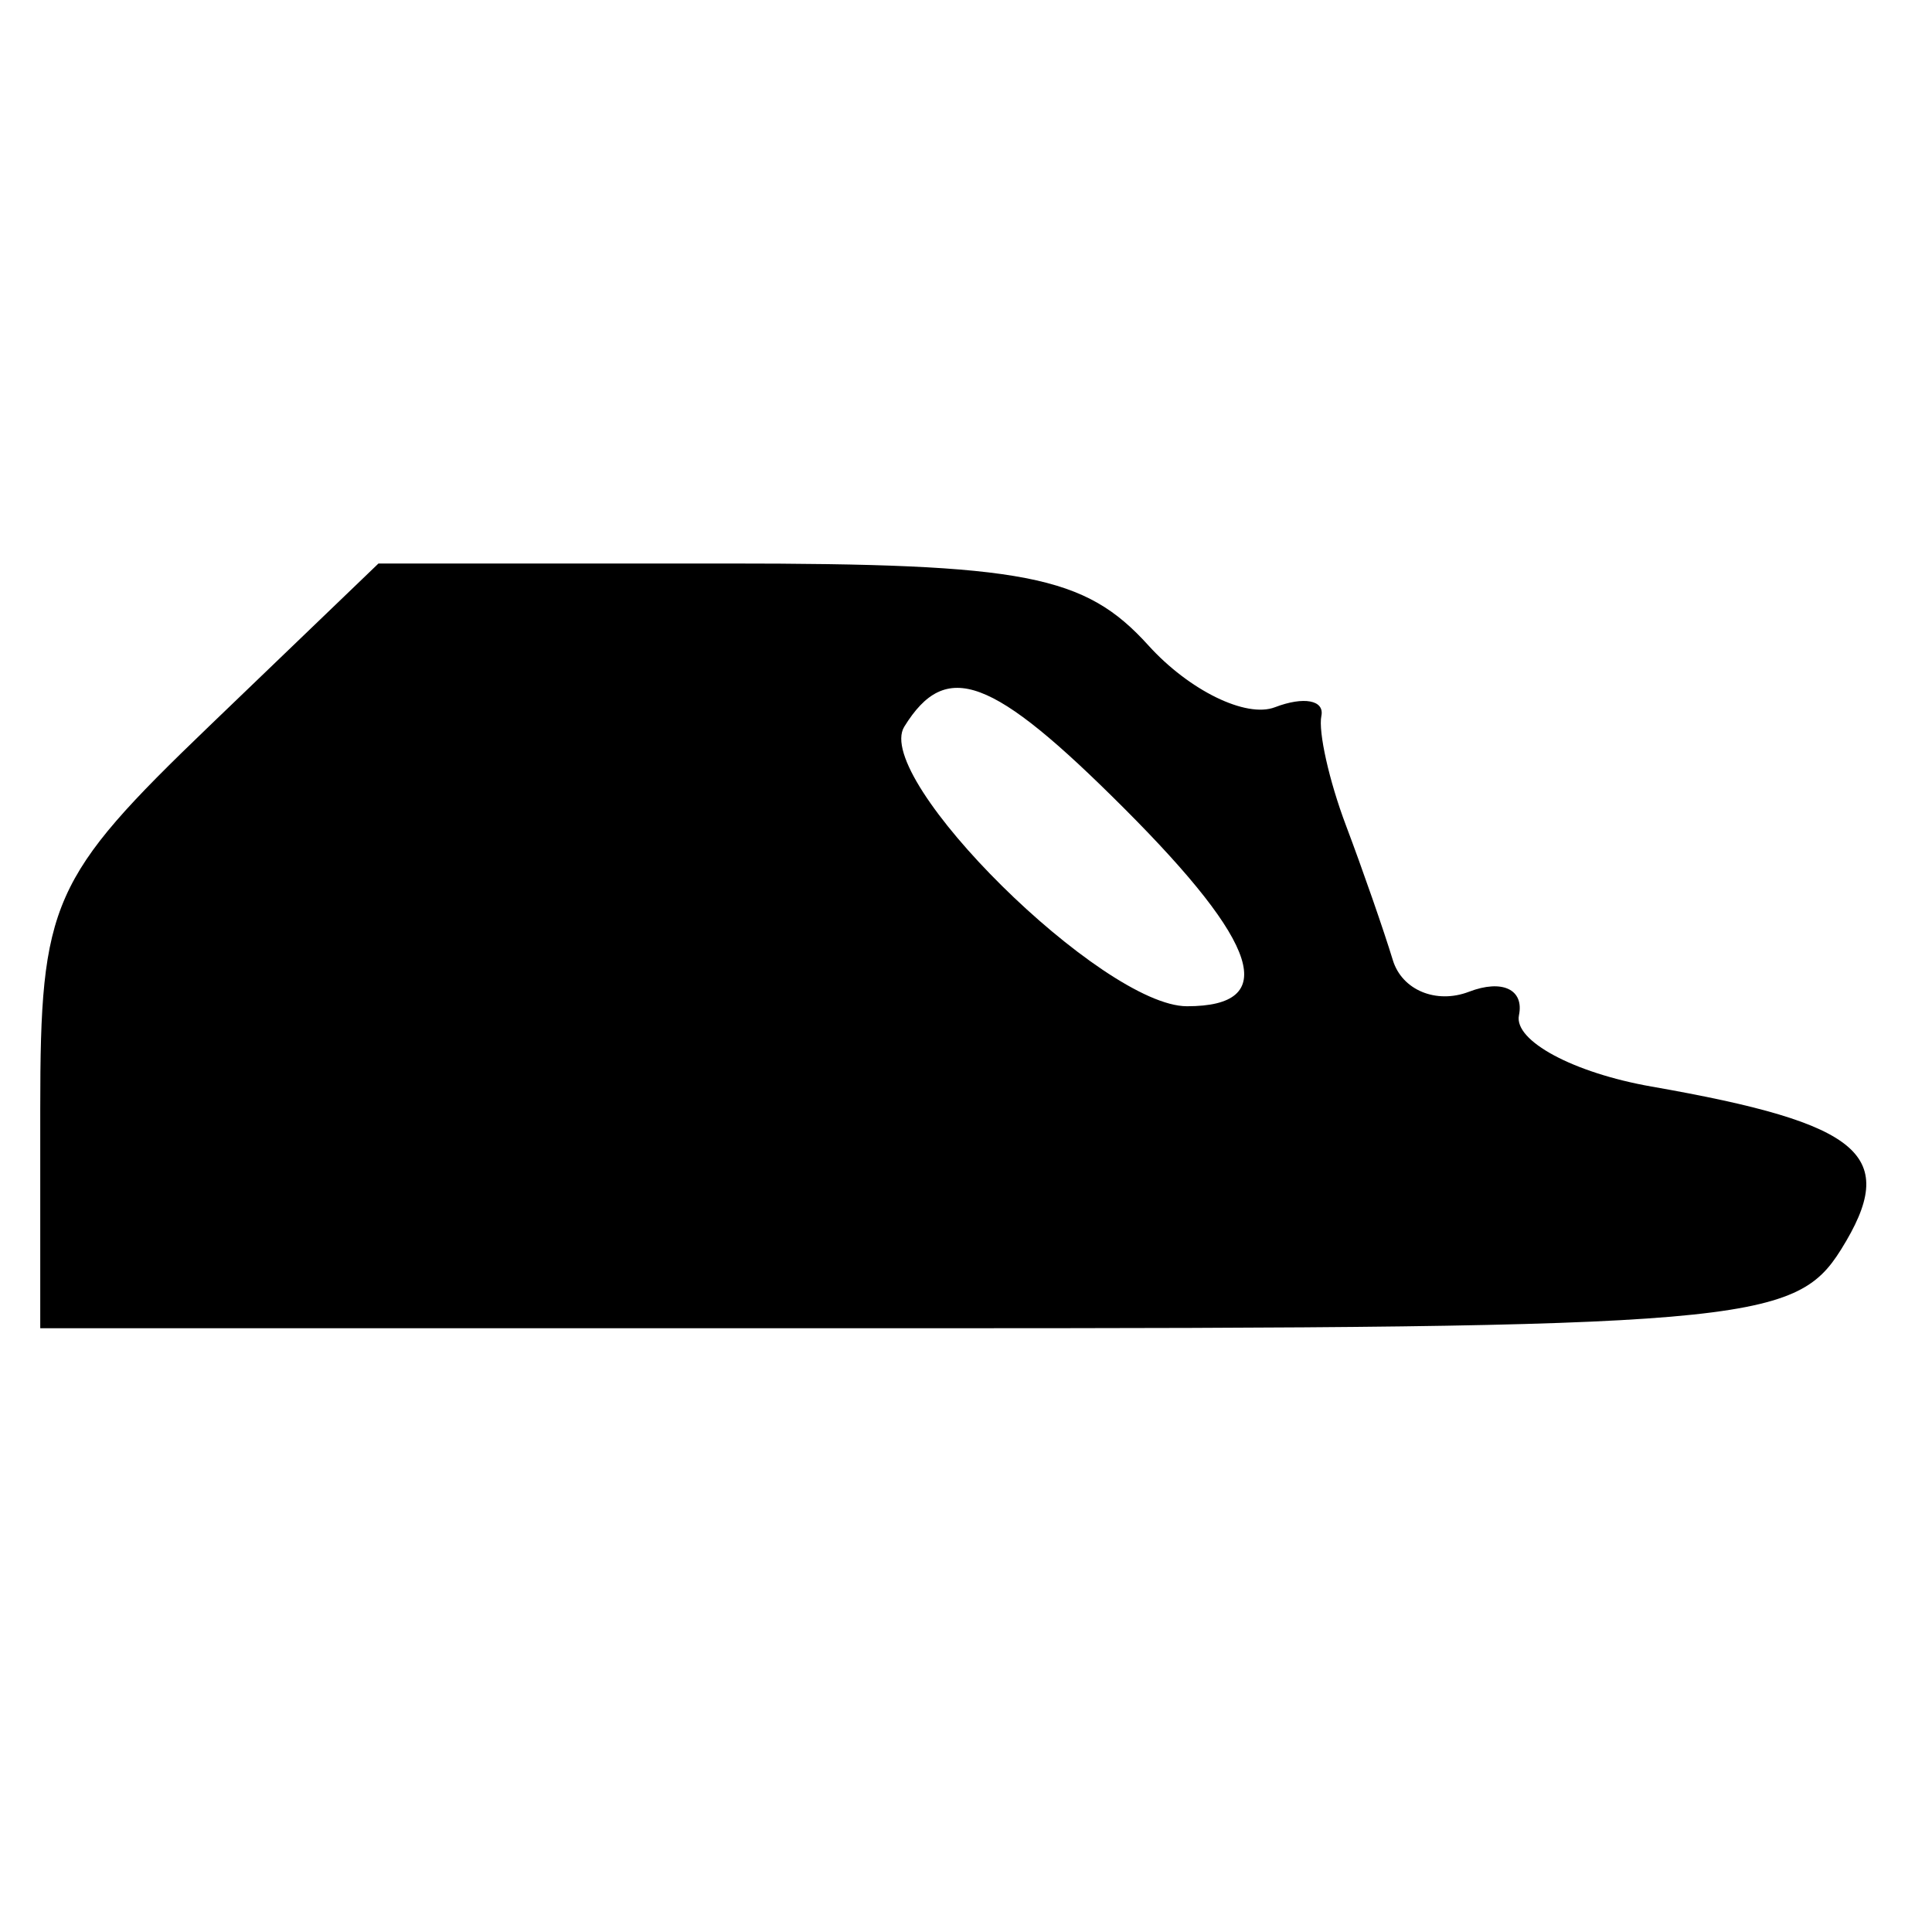 <svg id="svg" version="1.1" xmlns="http://www.w3.org/2000/svg" xmlns:xlink="http://www.w3.org/1999/xlink" width="400" height="400" viewBox="0, 0, 400,400"><g id="svgg"><path id="path0" d="M43.345 150.309 C 10.597 181.777,8.333 186.895,8.333 229.476 L 8.333 275.000 189.662 275.000 C 360.532 275.000,371.577 274.061,381.158 258.720 C 393.365 239.174,385.782 232.645,341.950 224.963 C 325.752 222.124,313.393 215.481,314.483 210.201 C 315.590 204.846,311.014 202.692,304.137 205.331 C 297.356 207.933,290.260 204.986,288.370 198.781 C 286.479 192.577,282.102 180.000,278.643 170.833 C 275.184 161.667,272.904 151.489,273.577 148.217 C 274.250 144.944,269.921 144.139,263.958 146.427 C 257.994 148.715,246.208 142.956,237.766 133.627 C 224.583 119.061,212.250 116.667,150.387 116.667 L 78.357 116.667 43.345 150.309 M232.692 167.308 C 260.901 195.516,264.983 208.333,245.757 208.333 C 228.276 208.333,180.592 161.177,187.224 150.447 C 195.879 136.443,205.334 139.950,232.692 167.308 " stroke="none" fill="#000000" fill-rule="evenodd"></path></g></svg>